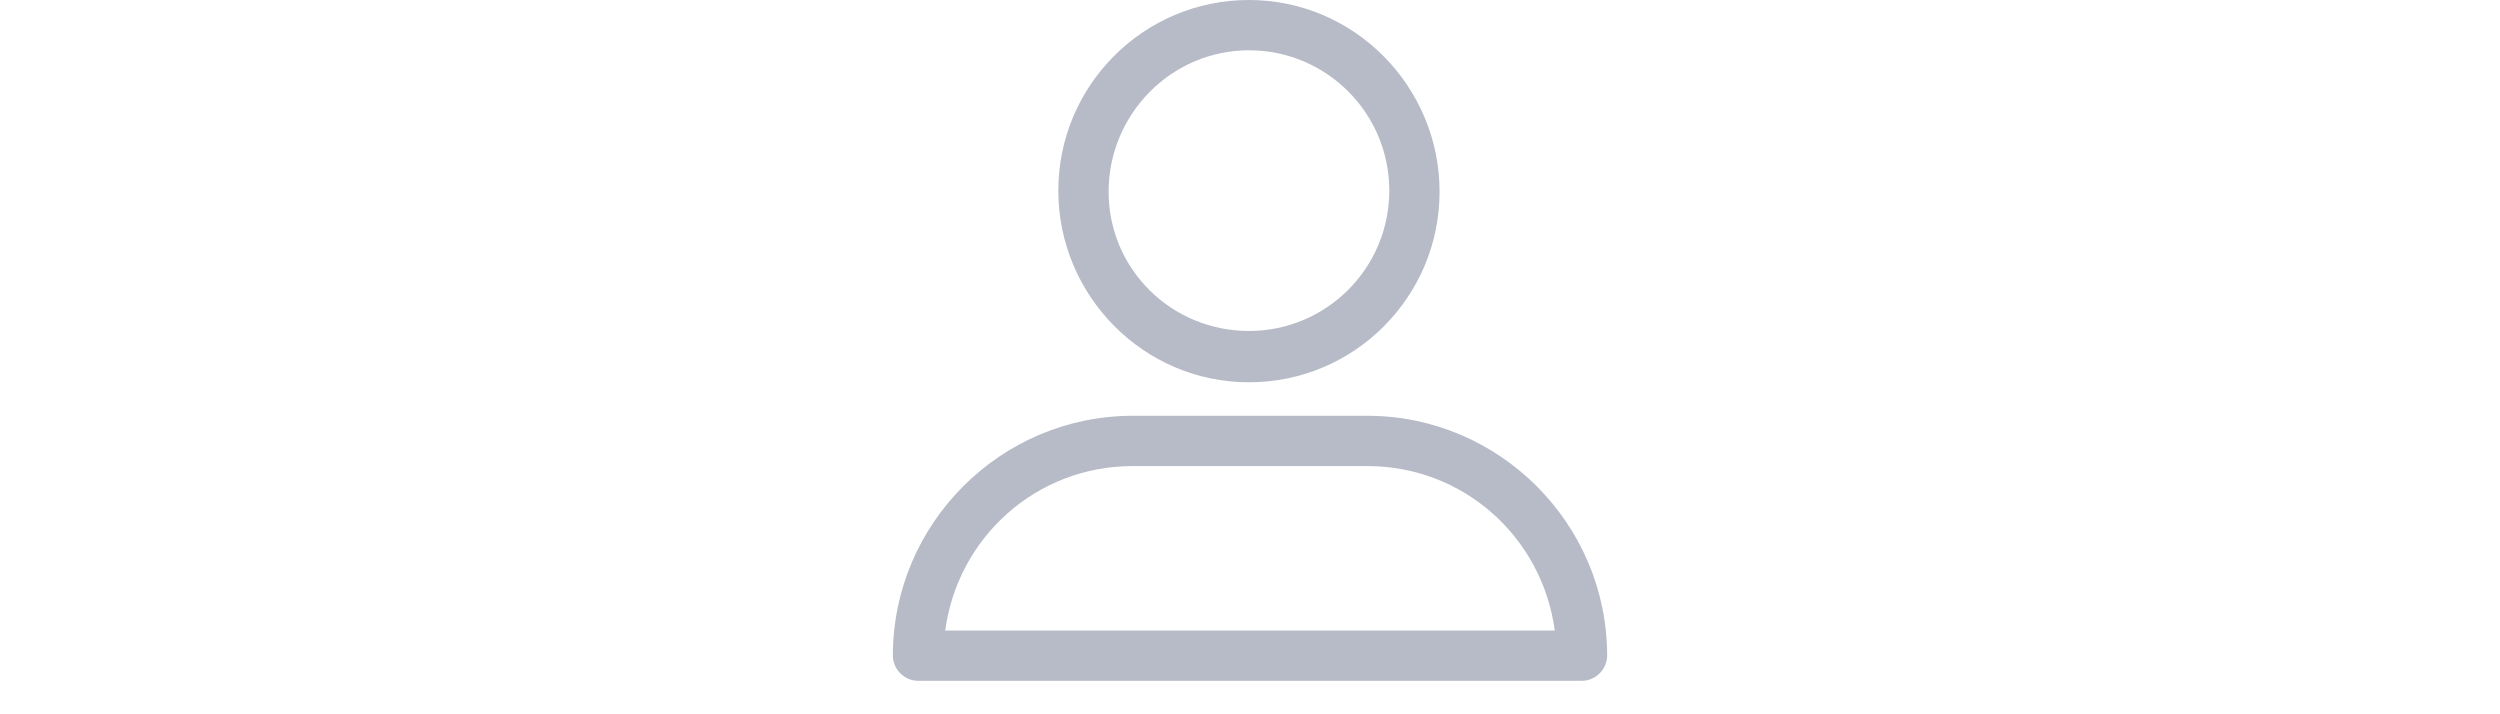<svg width="70" height="20" viewBox="0 0 70 20" fill="none" xmlns="http://www.w3.org/2000/svg">
<path d="M34.971 10.704C37.933 10.704 40.308 8.299 40.308 5.367C40.308 2.434 37.933 0 34.971 0C32.009 0 29.633 2.405 29.633 5.337C29.633 8.27 32.009 10.704 34.971 10.704ZM34.971 1.408C37.141 1.408 38.9 3.167 38.9 5.337C38.9 7.507 37.141 9.267 34.971 9.267C32.801 9.267 31.041 7.537 31.041 5.367C31.041 3.196 32.801 1.408 34.971 1.408ZM25.704 19.062H44.296C44.677 19.062 45 18.739 45 18.358C45 14.663 41.98 11.642 38.285 11.642H31.715C28.02 11.642 25 14.663 25 18.358C25 18.739 25.323 19.062 25.704 19.062ZM31.715 13.05H38.285C40.982 13.05 43.182 15.044 43.534 17.654H26.466C26.818 15.044 29.018 13.05 31.715 13.05Z" fill="#B7BBC7"/>
</svg>
